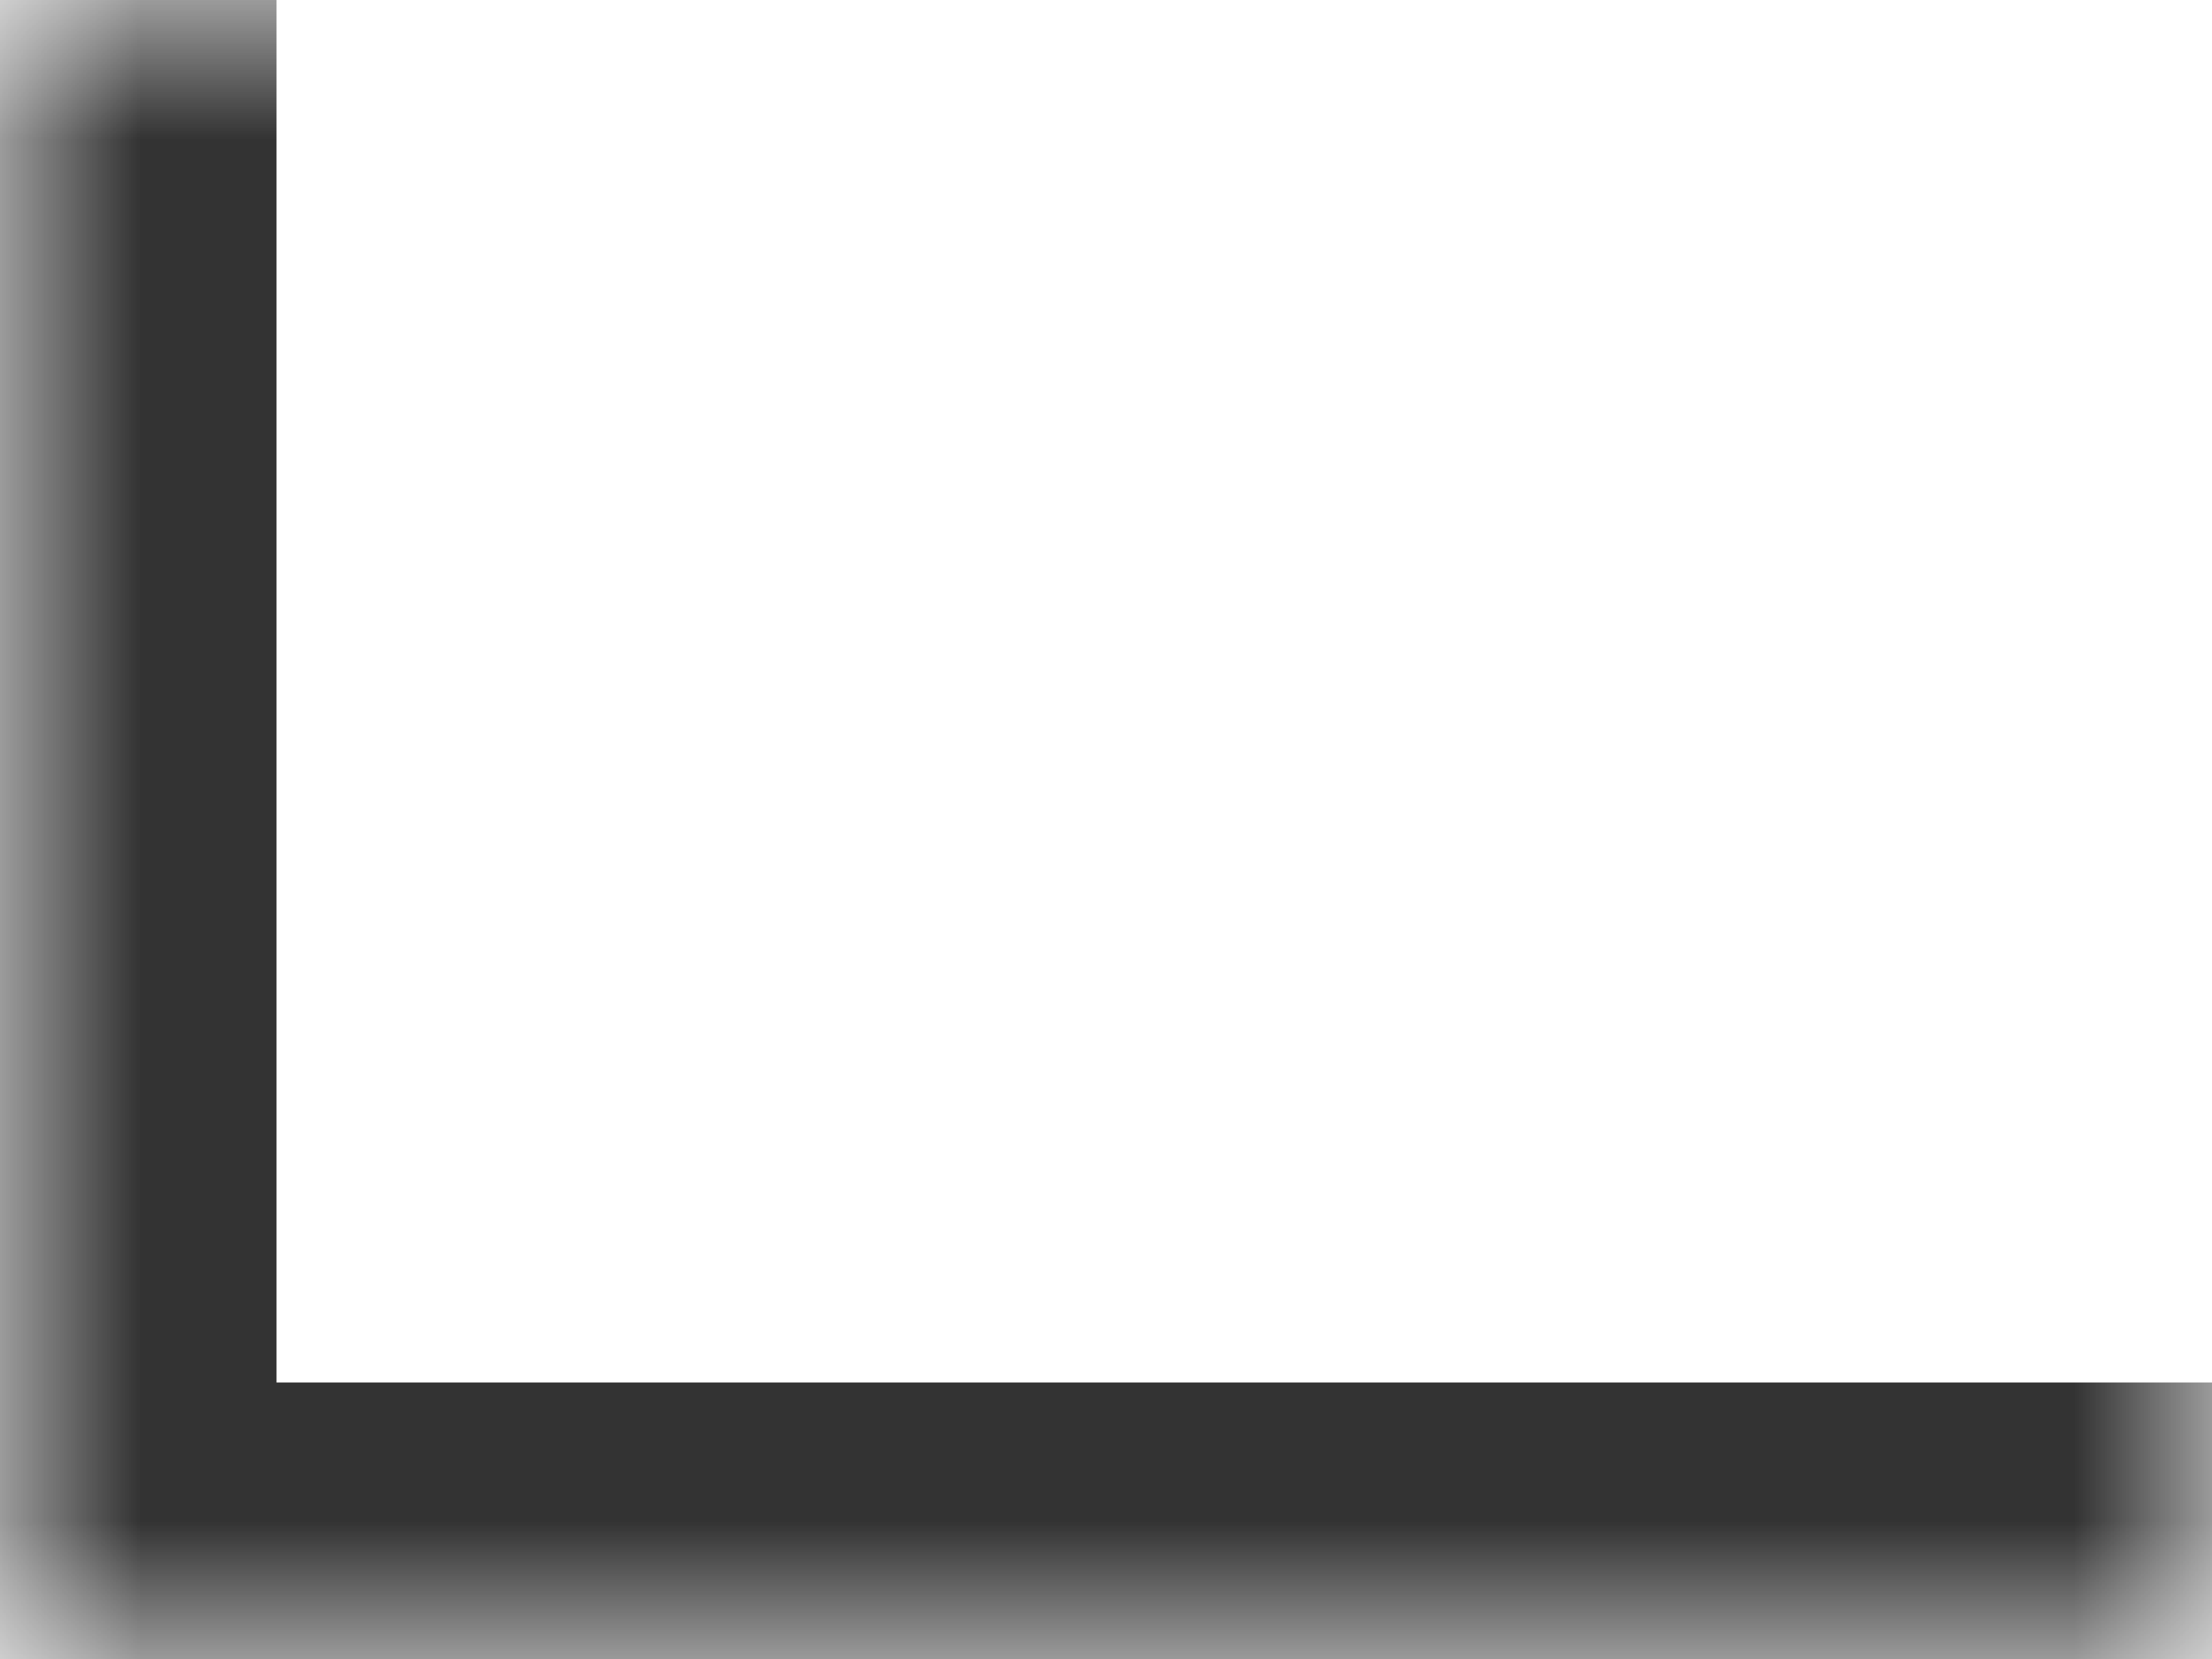 <svg xmlns="http://www.w3.org/2000/svg" width="8" height="6" fill="none"><mask id="a" fill="#fff"><path d="M0 0h8v6H0z"/></mask><path fill="#333" d="M0 6h-1v1h1zm8-1H0v2h8zM1 6V0h-2v6z" mask="url(#a)"/></svg>
